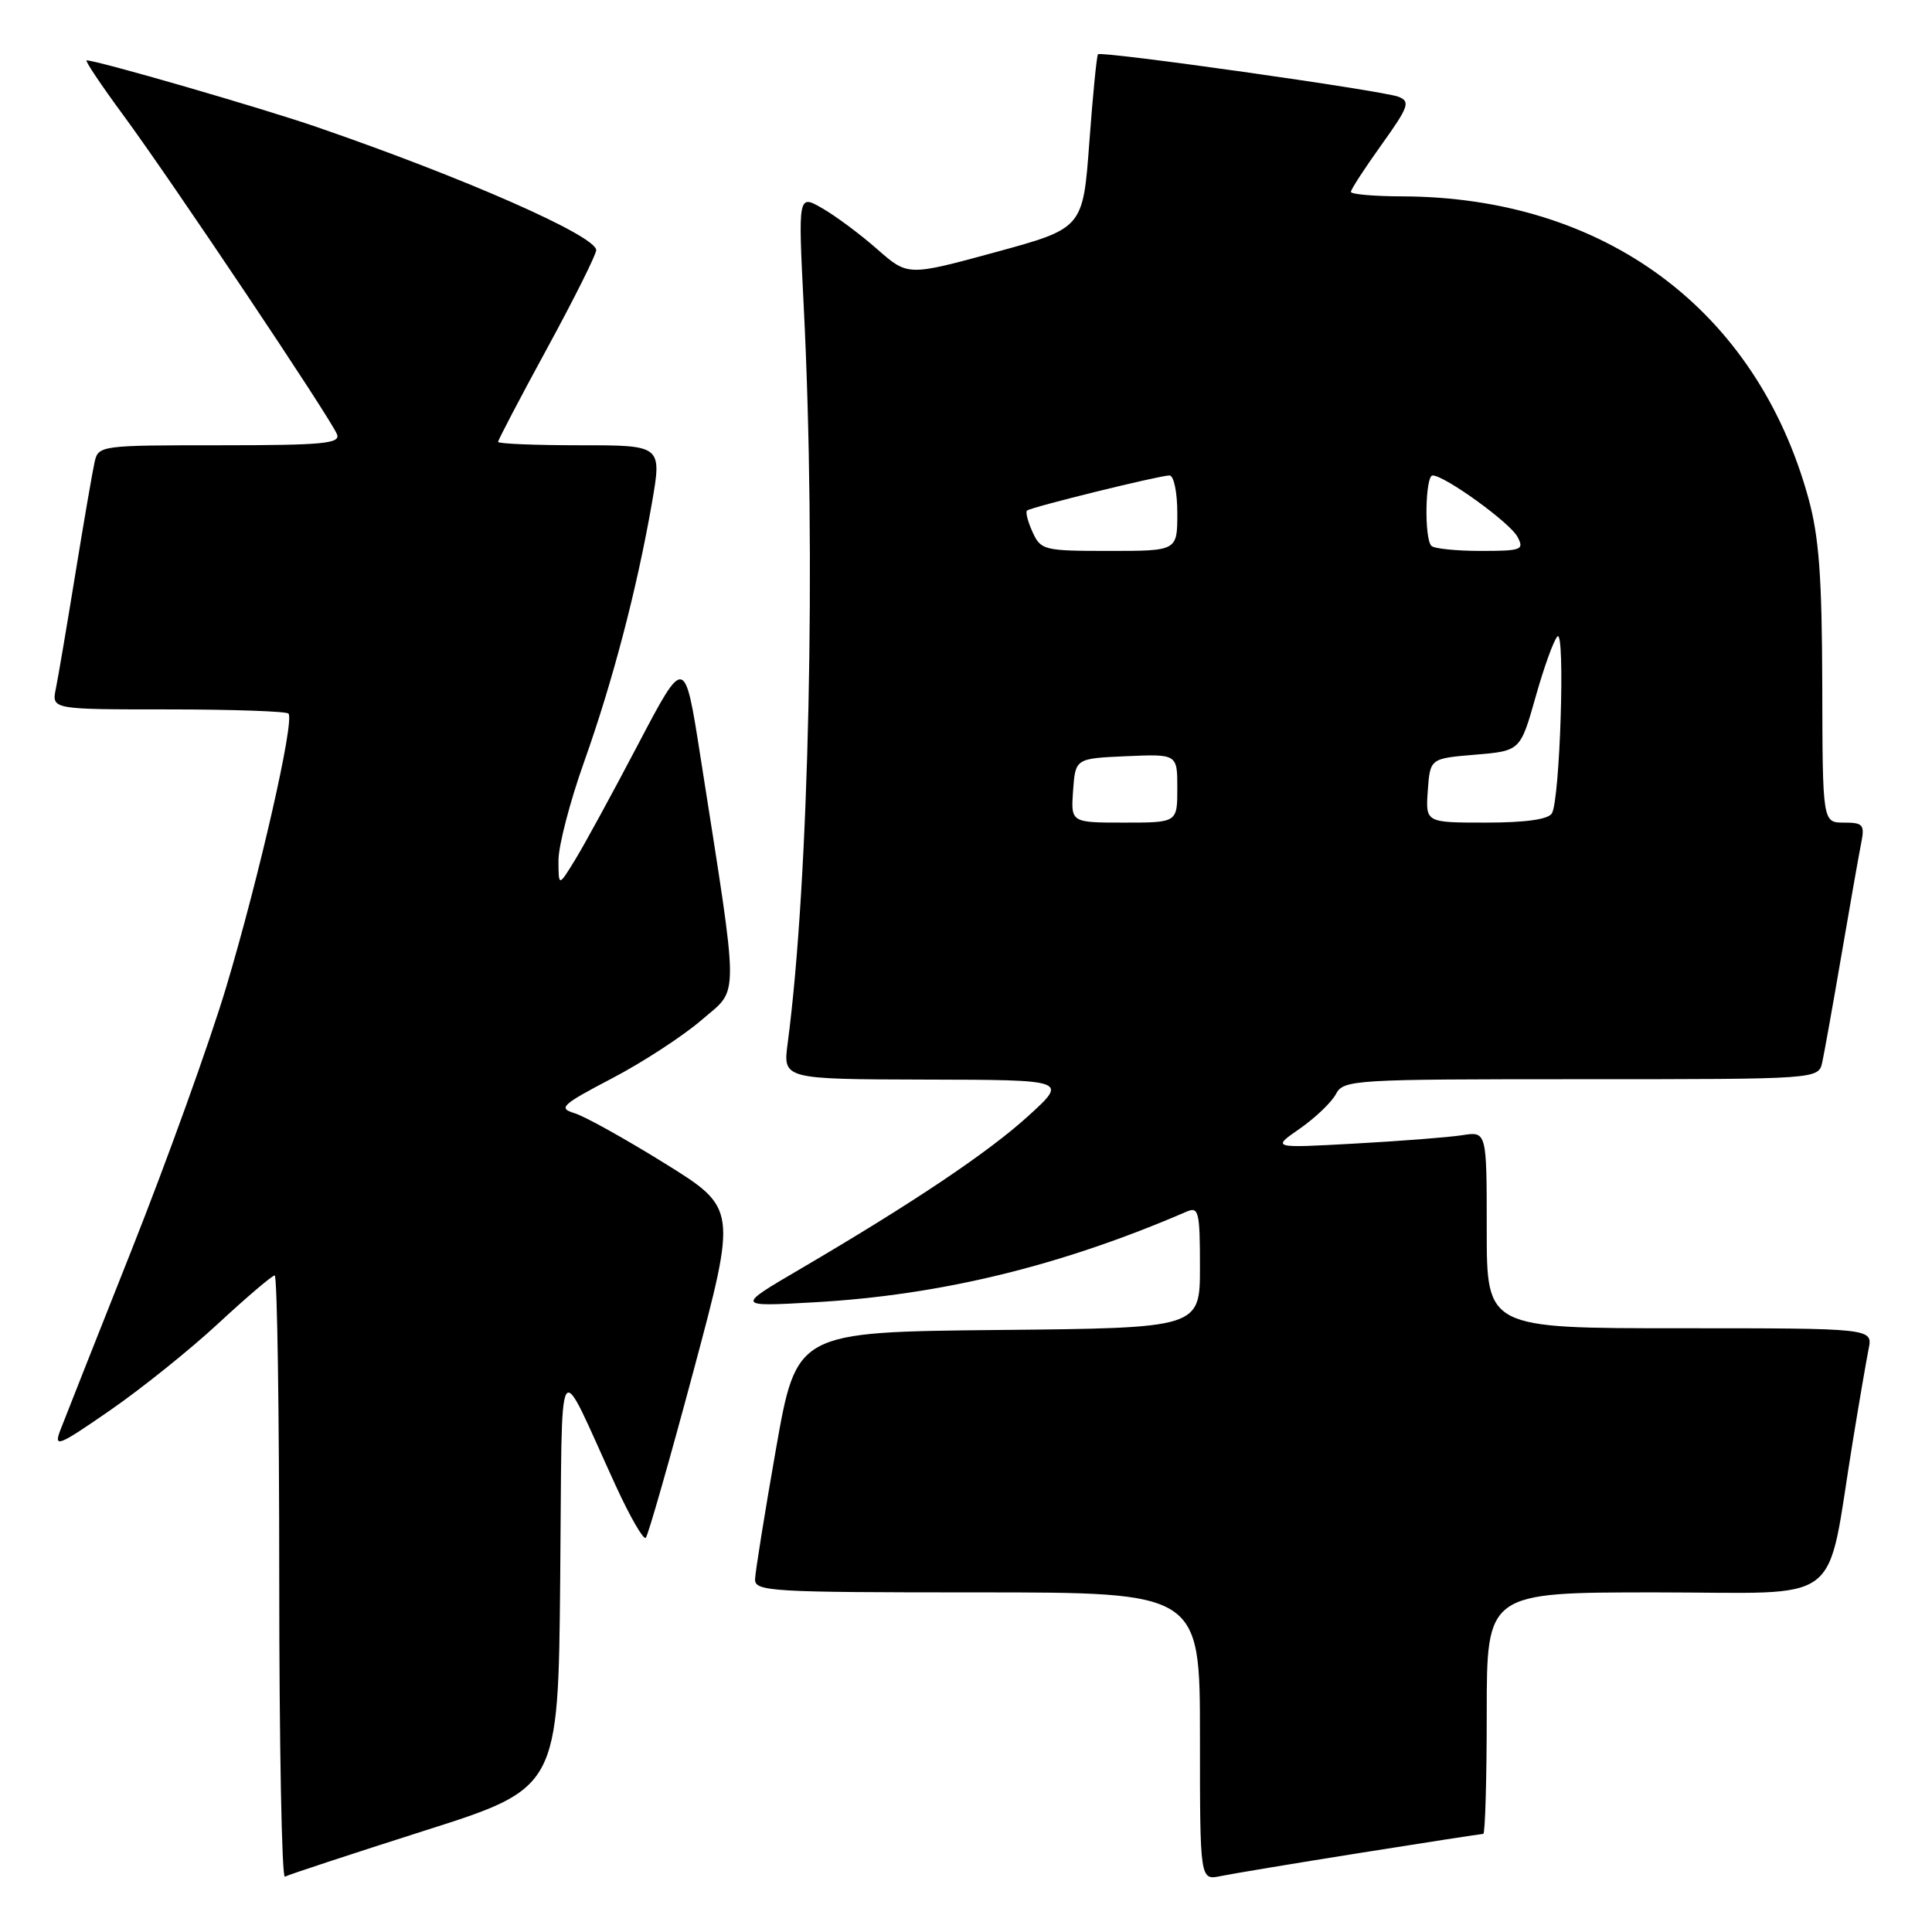 <?xml version="1.0" encoding="UTF-8" standalone="no"?>
<!DOCTYPE svg PUBLIC "-//W3C//DTD SVG 1.1//EN" "http://www.w3.org/Graphics/SVG/1.1/DTD/svg11.dtd" >
<svg xmlns="http://www.w3.org/2000/svg" xmlns:xlink="http://www.w3.org/1999/xlink" version="1.1" viewBox="0 0 256 256">
 <g >
 <path fill="currentColor"
d=" M 56.23 242.58 C 73.97 236.94 73.97 236.94 74.23 209.22 C 74.54 177.84 73.58 179.44 81.61 196.91 C 83.48 200.98 85.26 204.07 85.57 203.77 C 85.87 203.46 88.72 193.51 91.89 181.66 C 97.66 160.10 97.66 160.10 88.08 154.15 C 82.81 150.88 77.42 147.88 76.09 147.49 C 73.93 146.84 74.44 146.37 81.09 142.89 C 85.17 140.76 90.51 137.27 92.97 135.15 C 98.00 130.80 98.01 133.47 92.80 100.19 C 90.72 86.89 90.72 86.89 84.52 98.69 C 81.11 105.19 77.35 112.08 76.16 114.00 C 74.01 117.50 74.01 117.50 74.00 114.00 C 74.00 112.08 75.52 106.22 77.38 101.00 C 81.18 90.33 84.39 78.08 86.38 66.67 C 87.71 59.00 87.71 59.00 76.86 59.00 C 70.89 59.00 66.00 58.80 66.00 58.55 C 66.00 58.30 68.92 52.72 72.50 46.15 C 76.08 39.58 79.00 33.72 79.00 33.15 C 79.00 31.26 61.63 23.60 42.00 16.84 C 34.64 14.30 12.88 8.00 11.48 8.00 C 11.21 8.00 13.39 11.26 16.33 15.25 C 22.72 23.93 43.88 55.52 44.66 57.56 C 45.13 58.78 42.72 59.00 29.13 59.00 C 13.26 59.00 13.03 59.03 12.53 61.25 C 12.25 62.49 11.11 69.12 9.99 76.00 C 8.87 82.88 7.71 89.74 7.40 91.25 C 6.84 94.00 6.84 94.00 22.25 94.00 C 30.73 94.00 37.91 94.25 38.22 94.55 C 39.08 95.42 34.36 116.13 29.96 130.84 C 27.76 138.17 22.13 153.80 17.46 165.57 C 12.79 177.34 8.52 188.13 7.98 189.54 C 7.10 191.87 7.73 191.62 14.55 186.90 C 18.71 184.03 25.19 178.83 28.95 175.34 C 32.72 171.85 36.07 169.00 36.40 169.00 C 36.73 169.00 37.00 187.03 37.00 209.06 C 37.00 231.09 37.34 248.92 37.75 248.67 C 38.16 248.43 46.48 245.69 56.23 242.58 Z  M 180.29 245.51 C 188.98 244.13 196.29 243.00 196.54 243.00 C 196.79 243.00 197.00 235.80 197.00 227.00 C 197.00 211.00 197.00 211.00 219.43 211.00 C 244.81 211.00 241.86 213.26 245.50 191.00 C 246.35 185.78 247.30 180.26 247.60 178.75 C 248.16 176.00 248.16 176.00 222.58 176.00 C 197.00 176.00 197.00 176.00 197.00 162.95 C 197.00 149.91 197.00 149.91 193.75 150.42 C 191.96 150.70 185.55 151.20 179.50 151.53 C 168.50 152.14 168.50 152.14 172.23 149.55 C 174.27 148.13 176.43 146.07 177.01 144.98 C 178.03 143.07 179.19 143.00 209.52 143.00 C 240.96 143.00 240.96 143.00 241.46 140.75 C 241.73 139.51 242.88 133.10 244.01 126.50 C 245.14 119.90 246.31 113.26 246.61 111.75 C 247.11 109.27 246.88 109.00 244.33 109.00 C 241.50 109.00 241.50 109.00 241.46 90.75 C 241.42 76.39 241.03 71.11 239.62 66.00 C 232.74 41.03 212.60 26.09 185.75 26.02 C 182.04 26.01 179.00 25.74 179.00 25.42 C 179.00 25.11 180.82 22.30 183.05 19.19 C 186.67 14.13 186.91 13.45 185.30 12.82 C 183.19 12.00 145.93 6.73 145.49 7.19 C 145.32 7.36 144.80 12.62 144.34 18.88 C 143.50 30.25 143.50 30.25 131.89 33.42 C 120.29 36.58 120.29 36.58 116.26 33.04 C 114.05 31.09 110.78 28.65 108.99 27.62 C 105.75 25.74 105.75 25.74 106.50 40.62 C 108.16 73.50 107.21 116.82 104.37 138.24 C 103.74 143.00 103.74 143.00 122.62 143.05 C 141.50 143.09 141.50 143.09 136.29 147.84 C 130.95 152.70 121.07 159.33 106.00 168.17 C 97.50 173.15 97.50 173.15 107.92 172.56 C 124.69 171.61 140.61 167.73 157.25 160.54 C 158.83 159.86 159.00 160.55 159.00 167.88 C 159.00 175.97 159.00 175.97 132.27 176.23 C 105.55 176.50 105.55 176.50 102.82 192.00 C 101.32 200.53 100.08 208.29 100.05 209.25 C 100.00 210.88 102.05 211.00 129.50 211.00 C 159.00 211.00 159.00 211.00 159.00 230.08 C 159.00 249.16 159.00 249.16 161.75 248.59 C 163.26 248.28 171.61 246.89 180.29 245.51 Z  M 142.19 104.75 C 142.50 100.50 142.50 100.50 149.25 100.20 C 156.00 99.91 156.00 99.91 156.00 104.45 C 156.00 109.00 156.00 109.00 148.94 109.00 C 141.89 109.00 141.89 109.00 142.19 104.75 Z  M 189.19 104.75 C 189.50 100.50 189.50 100.50 195.47 100.00 C 201.45 99.50 201.45 99.50 203.48 92.33 C 204.59 88.39 205.89 84.79 206.37 84.33 C 207.42 83.32 206.71 106.04 205.63 107.78 C 205.14 108.58 202.09 109.00 196.88 109.00 C 188.89 109.00 188.89 109.00 189.19 104.75 Z  M 136.82 70.50 C 136.19 69.12 135.86 67.84 136.09 67.65 C 136.64 67.19 153.64 63.00 154.96 63.00 C 155.54 63.00 156.00 65.22 156.00 68.00 C 156.00 73.00 156.00 73.00 146.98 73.00 C 138.32 73.00 137.91 72.90 136.82 70.50 Z  M 189.67 72.33 C 188.70 71.37 188.85 63.00 189.83 63.00 C 191.42 63.00 200.06 69.24 201.06 71.11 C 202.00 72.86 201.65 73.00 196.20 73.00 C 192.97 73.00 190.03 72.70 189.67 72.33 Z "/>
</g>
</svg>